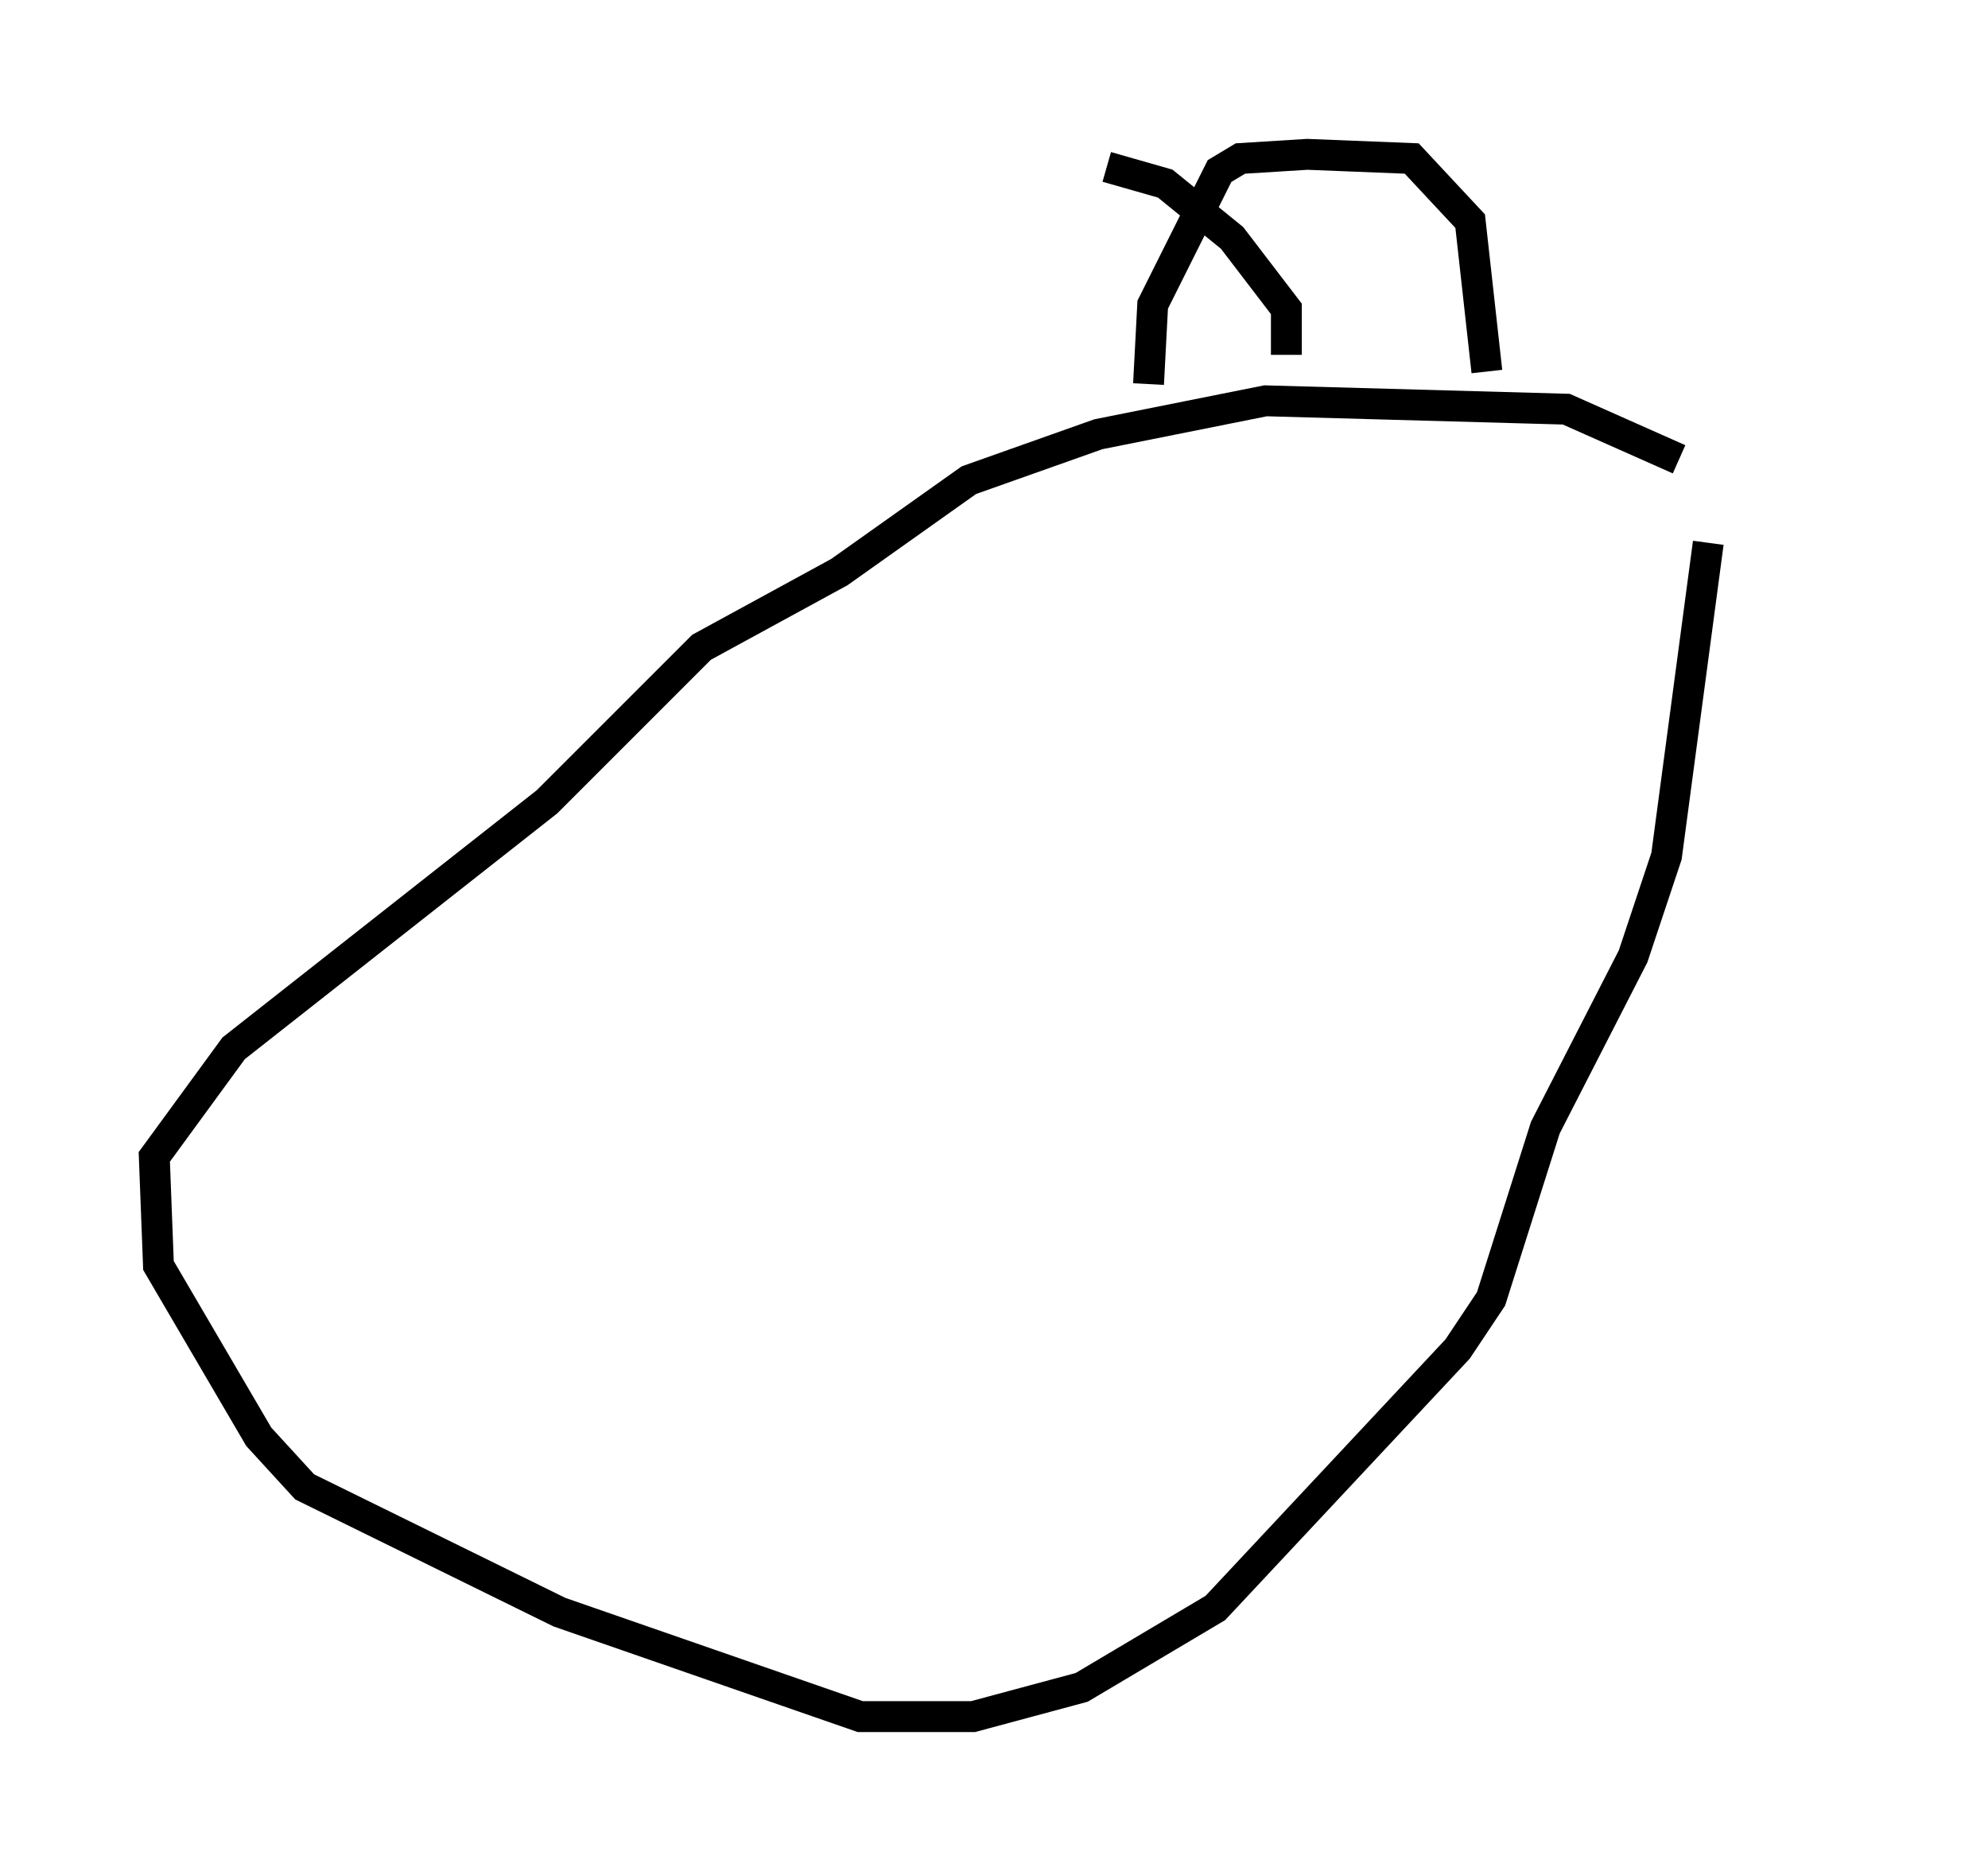 <?xml version="1.0" encoding="utf-8" ?>
<svg baseProfile="full" height="60.608" version="1.1" width="64.397" xmlns="http://www.w3.org/2000/svg" xmlns:ev="http://www.w3.org/2001/xml-events" xmlns:xlink="http://www.w3.org/1999/xlink"><defs /><rect fill="white" height="60.608" width="64.397" x="0" y="0" /><path d="M59.397, 17.72 m-2.03, 2.03 m-2.977, -4.871 l-3.654, -1.624 -9.743, -0.271 l-5.413, 1.083 -4.195, 1.488 l-4.195, 2.977 -4.465, 2.436 l-5.007, 5.007 -10.149, 7.984 l-2.571, 3.518 0.135, 3.518 l3.248, 5.548 1.488, 1.624 l8.254, 4.059 9.743, 3.383 l3.654, 0.0 3.518, -0.947 l4.33, -2.571 7.848, -8.39 l1.083, -1.624 1.759, -5.548 l2.842, -5.548 1.083, -3.248 l1.353, -10.149 m-18.132, -5.142 l0.135, -2.571 2.165, -4.33 l0.677, -0.406 2.165, -0.135 l3.383, 0.135 1.894, 2.03 l0.541, 4.871 m-6.495, -0.541 l0.0, -1.488 -1.759, -2.3 l-2.165, -1.759 -1.894, -0.541 " fill="none" stroke="black" stroke-width="1" /></svg>